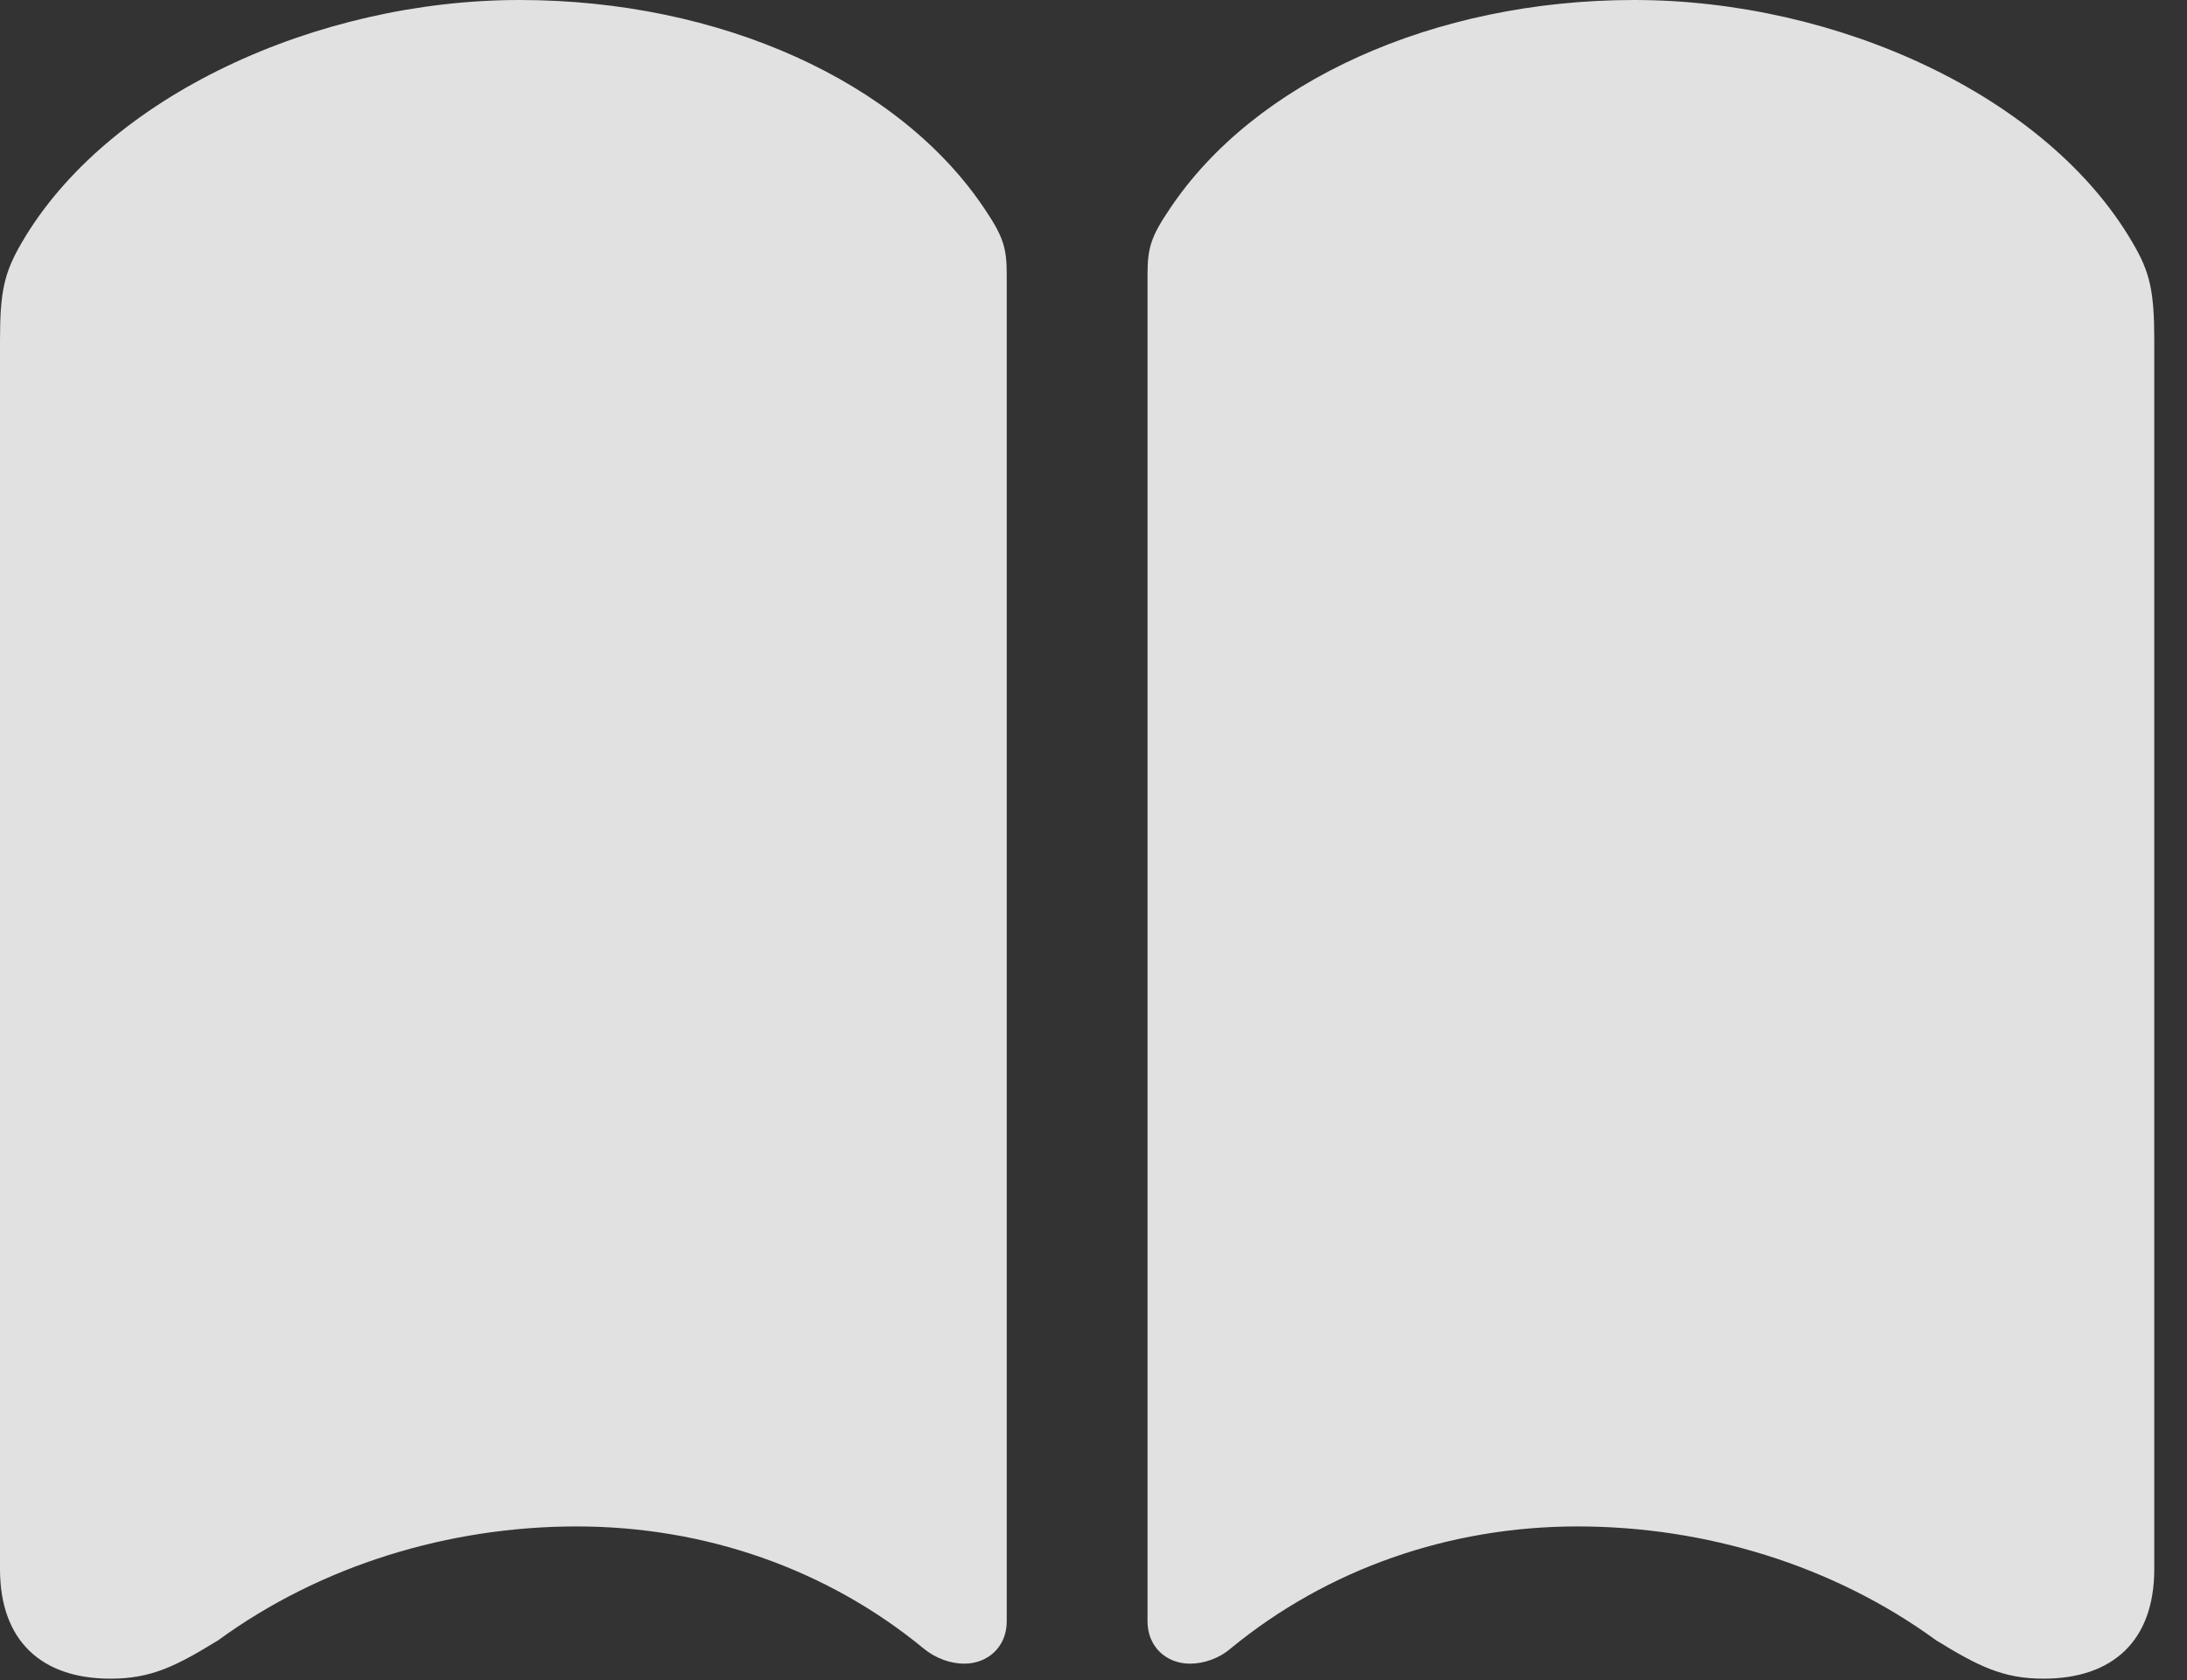 <?xml version="1.0" encoding="UTF-8"?>
<!--Generator: Apple Native CoreSVG 232.5-->
<!DOCTYPE svg
PUBLIC "-//W3C//DTD SVG 1.1//EN"
       "http://www.w3.org/Graphics/SVG/1.1/DTD/svg11.dtd">
<svg version="1.1" xmlns="http://www.w3.org/2000/svg" xmlns:xlink="http://www.w3.org/1999/xlink" width="24.185" height="18.584">
 <rect width="100%" height="100%" fill="#333333" stroke="none"/>
 <g>
  <rect height="18.584" opacity="0" width="24.185" x="0" y="0"/>
  <path d="M5.747 0C3.501 0 1.182 1.064 0.239 2.686C0.049 3.013 0 3.218 0 3.76L0 17.358C0 18.145 0.454 18.569 1.221 18.569C1.67 18.569 1.943 18.433 2.412 18.145C3.55 17.314 4.966 16.885 6.377 16.885C7.793 16.885 9.141 17.354 10.21 18.232C10.352 18.35 10.518 18.403 10.664 18.403C10.923 18.403 11.133 18.218 11.133 17.935L11.133 3.032C11.133 2.744 11.094 2.617 10.894 2.319C9.951 0.898 7.959 0 5.747 0ZM18.071 0C15.864 0 13.872 0.898 12.93 2.319C12.729 2.617 12.69 2.744 12.69 3.032L12.69 17.935C12.69 18.218 12.9 18.403 13.159 18.403C13.306 18.403 13.477 18.35 13.613 18.232C14.683 17.354 16.03 16.885 17.446 16.885C18.857 16.885 20.273 17.314 21.411 18.145C21.88 18.433 22.153 18.569 22.598 18.569C23.369 18.569 23.823 18.145 23.823 17.358L23.823 3.76C23.823 3.218 23.774 3.008 23.584 2.686C22.642 1.064 20.322 0 18.071 0Z" fill="#ffffff" fill-opacity="0.85"/>
 </g>
</svg>
